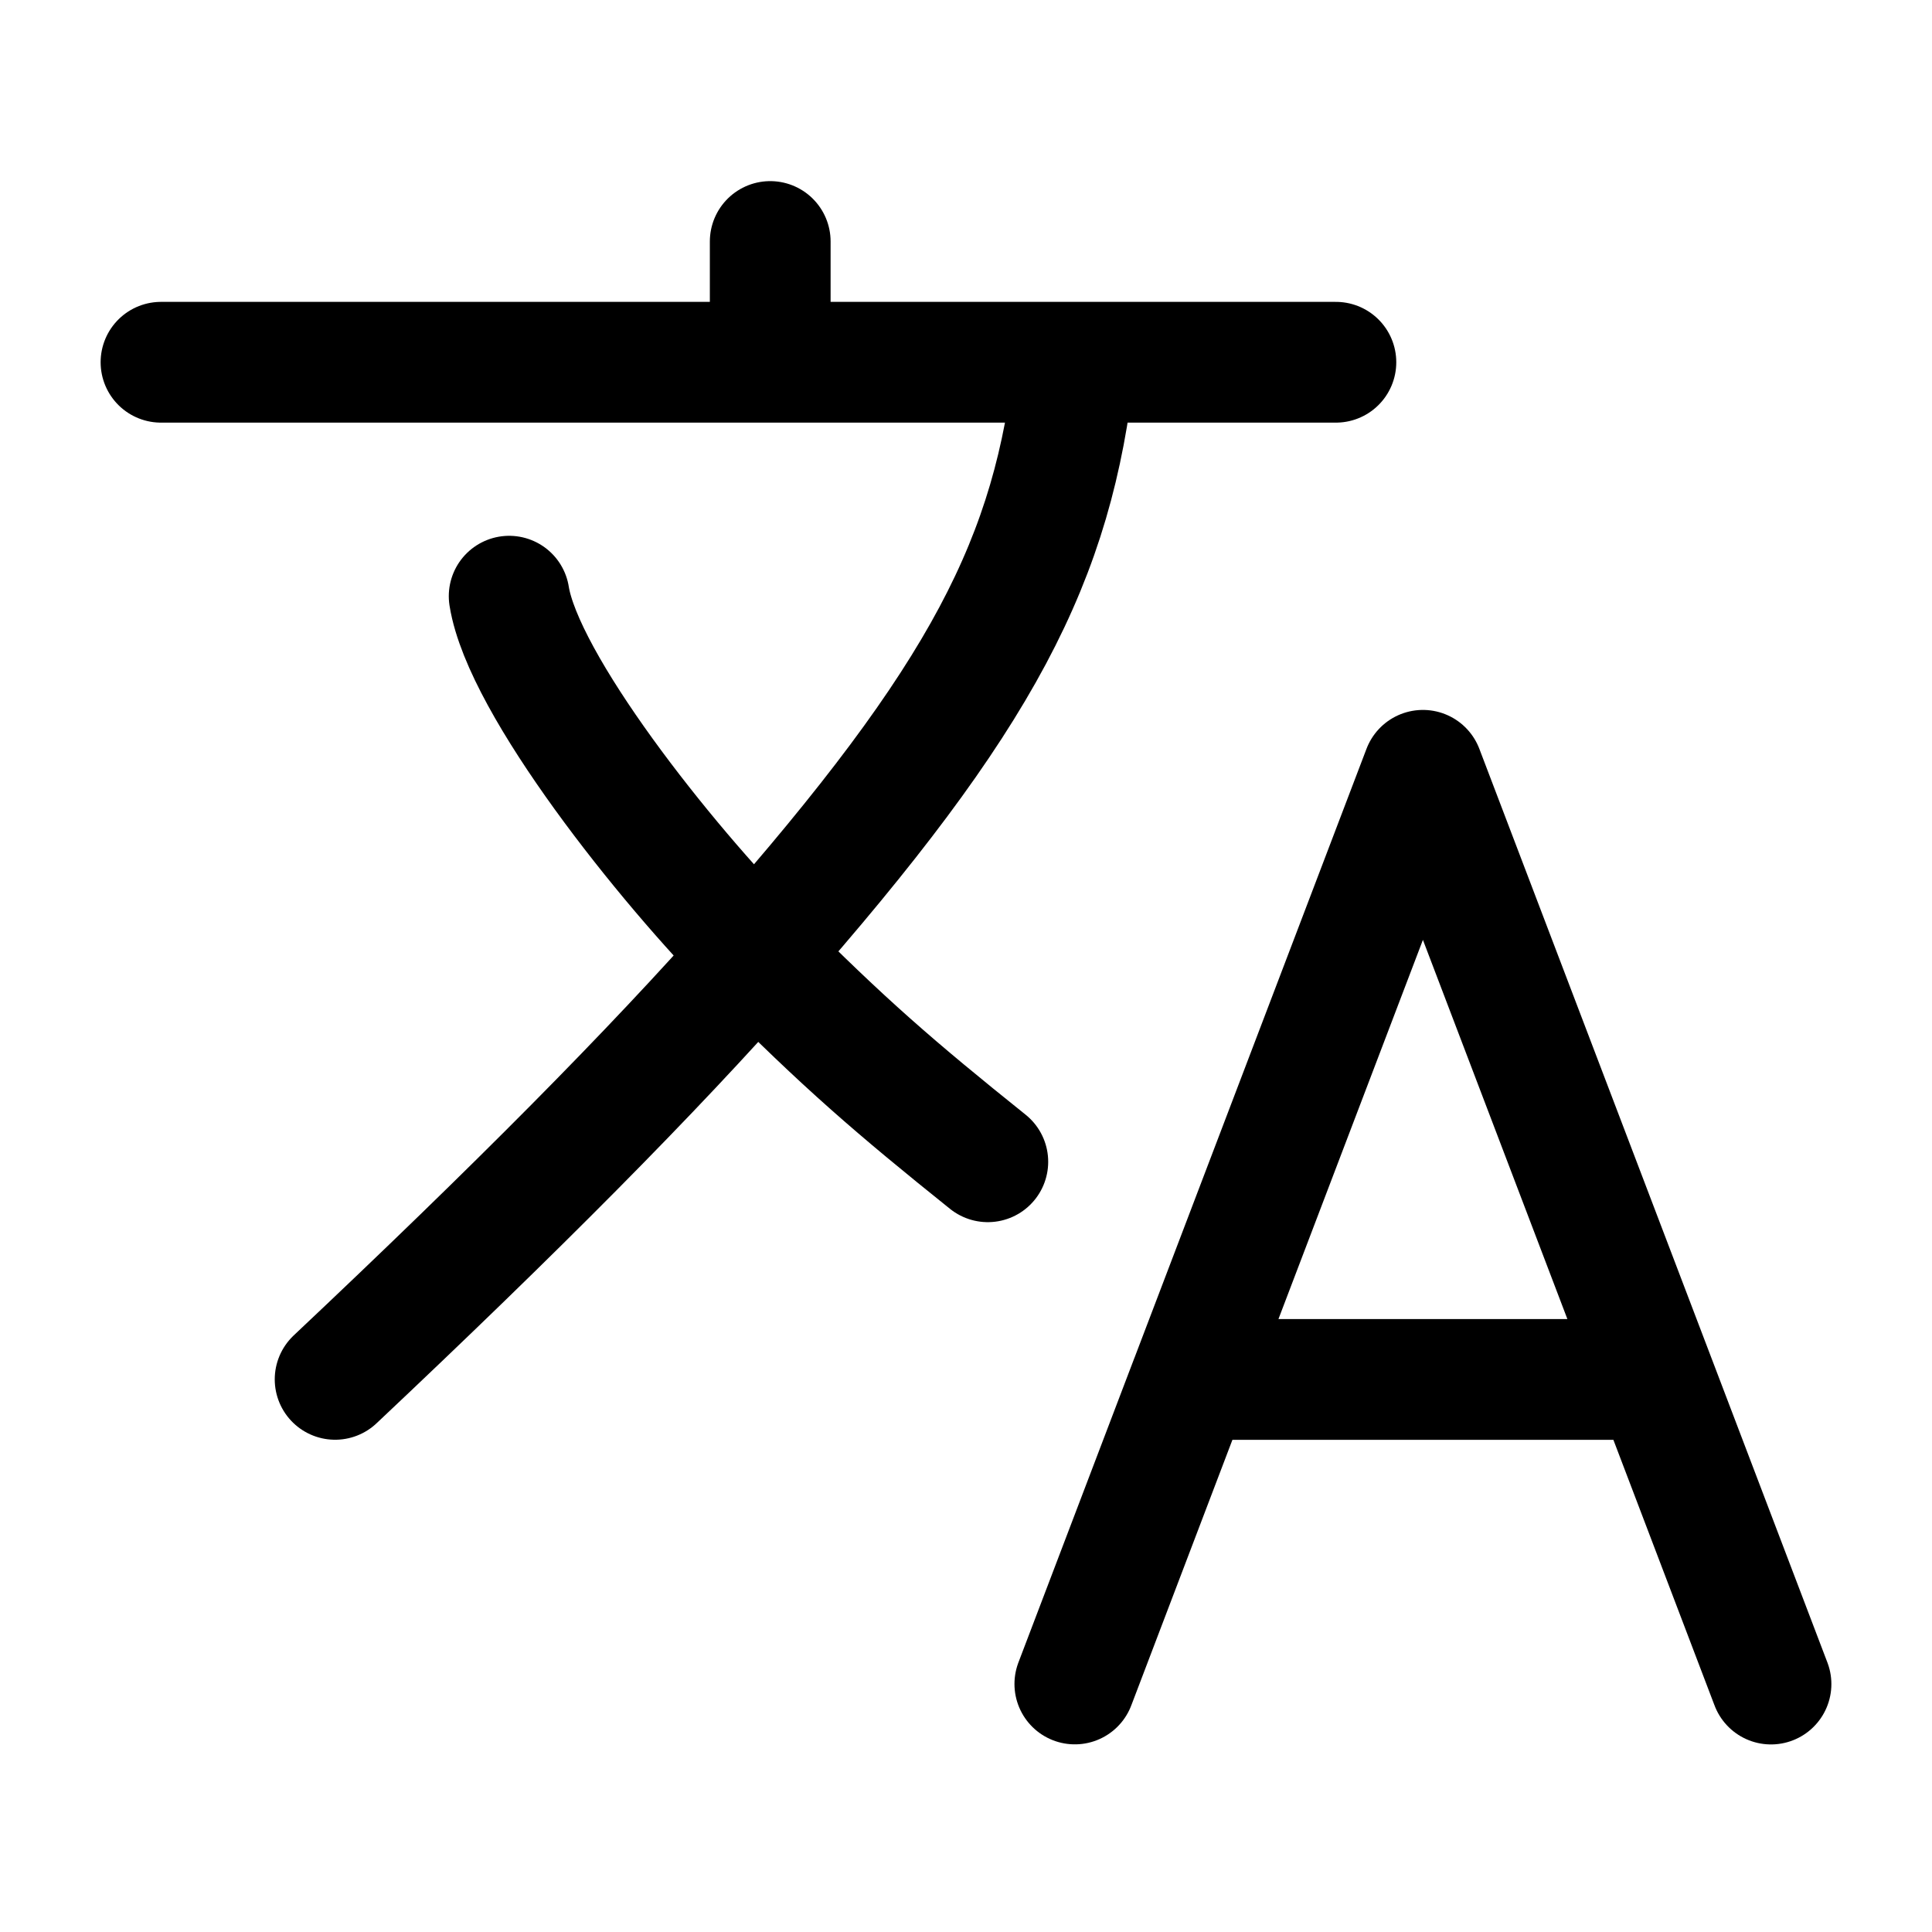 <svg width="24" height="24" viewBox="0 0 24 24" fill="none" xmlns="http://www.w3.org/2000/svg"><path d="M4.163 17.135c2.235-2.106 3.934-3.815 5.225-5.279M13.352 4.5h3.243m-3.243 0H9.568m3.784 0c-.266 2.453-1.135 4.148-3.964 7.356M2 4.5h7.568m0 0V3m-.18 8.856c1.1 1.109 1.736 1.656 2.883 2.576m-2.883-2.576C8.26 10.719 6.5 8.5 6.325 7.406m7.027 13.513 1.441-3.784M22 20.92l-1.441-3.784m-5.766 0 2.883-7.567 2.883 7.567m-5.766 0h5.766" stroke="currentColor" stroke-width="1.5" stroke-linecap="round" stroke-linejoin="round"/></svg>